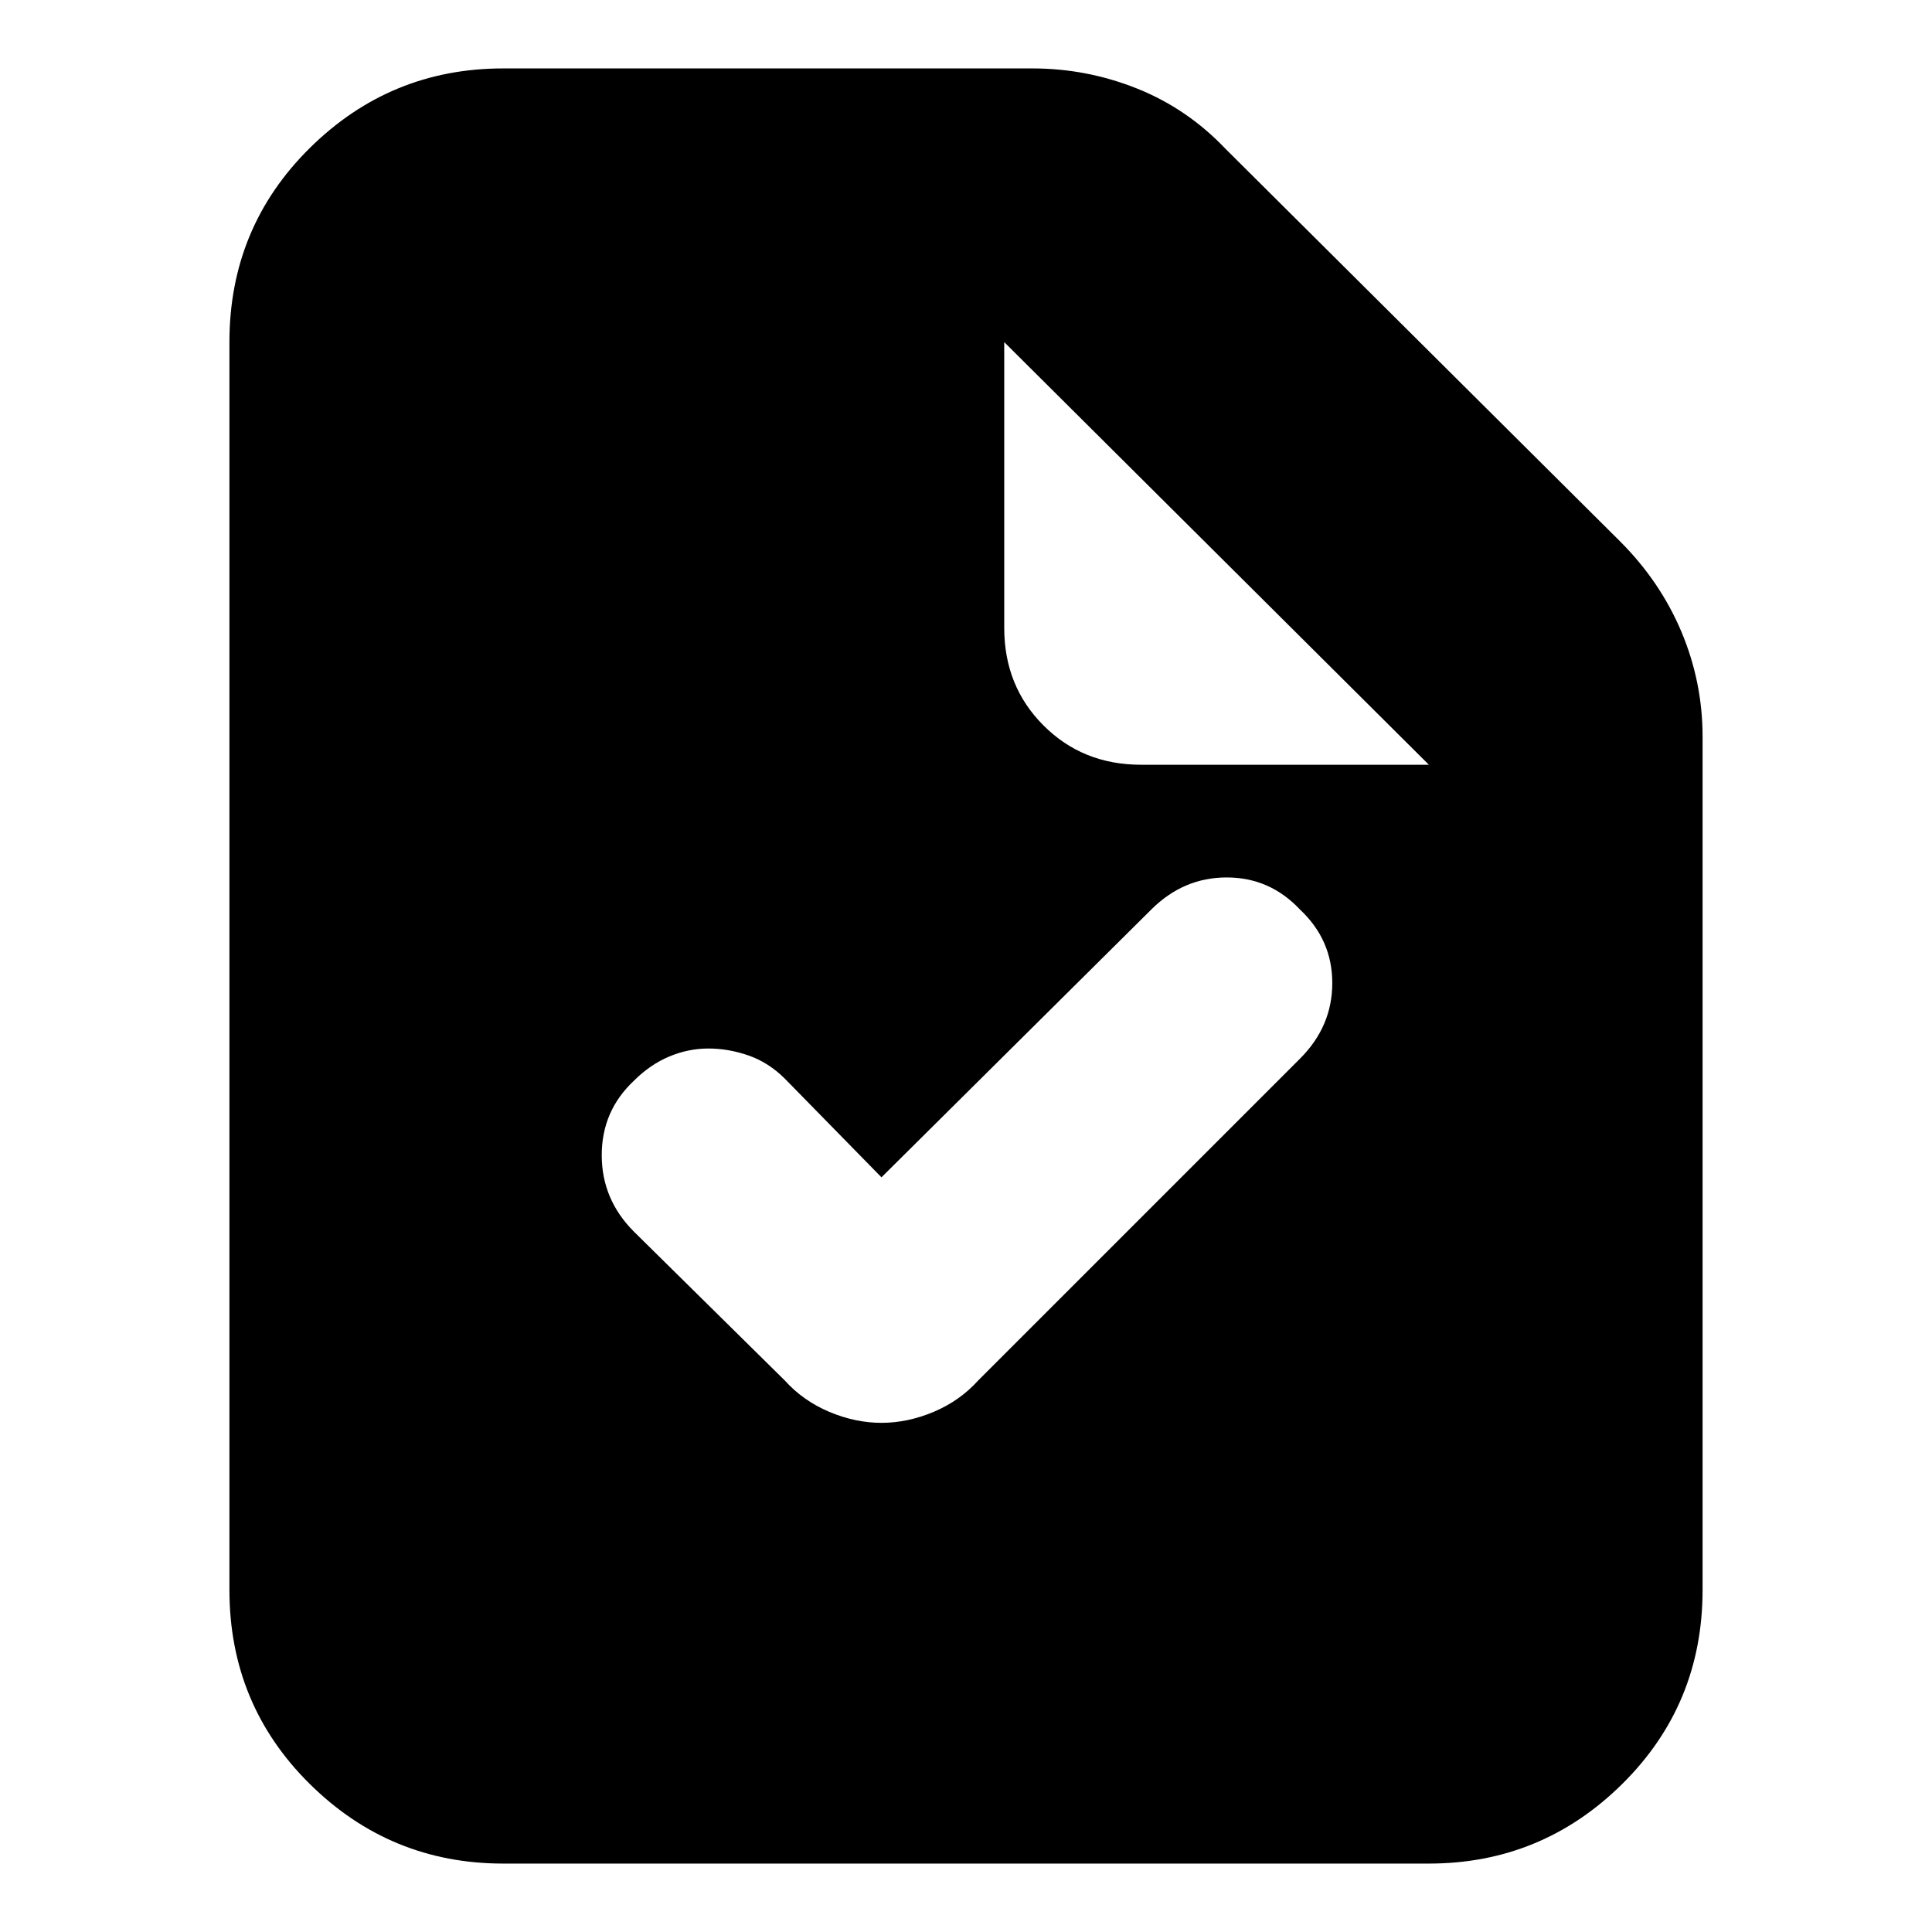 <svg xmlns="http://www.w3.org/2000/svg" height="24" width="24"><path d="M6.25 23.15q-1.4 0-2.4-.987-1-.988-1-2.413V4.25q0-1.425 1-2.413 1-.987 2.4-.987h6.575q.675 0 1.3.25t1.1.75l4.9 4.875q.5.5.763 1.125.262.625.262 1.3v10.6q0 1.425-1 2.413-1 .987-2.4.987ZM12.475 7.8q0 .725.488 1.212.487.488 1.212.488h3.575l-5.275-5.25Zm-1.525 6.825L9.75 13.4q-.2-.2-.45-.288-.25-.087-.5-.087t-.488.1q-.237.1-.437.3-.4.375-.4.925t.4.95l1.875 1.85q.225.25.55.388.325.137.65.137t.65-.137q.325-.138.55-.388l4-4q.4-.4.4-.938 0-.537-.4-.912-.375-.4-.912-.4-.538 0-.938.4Z"/></svg>